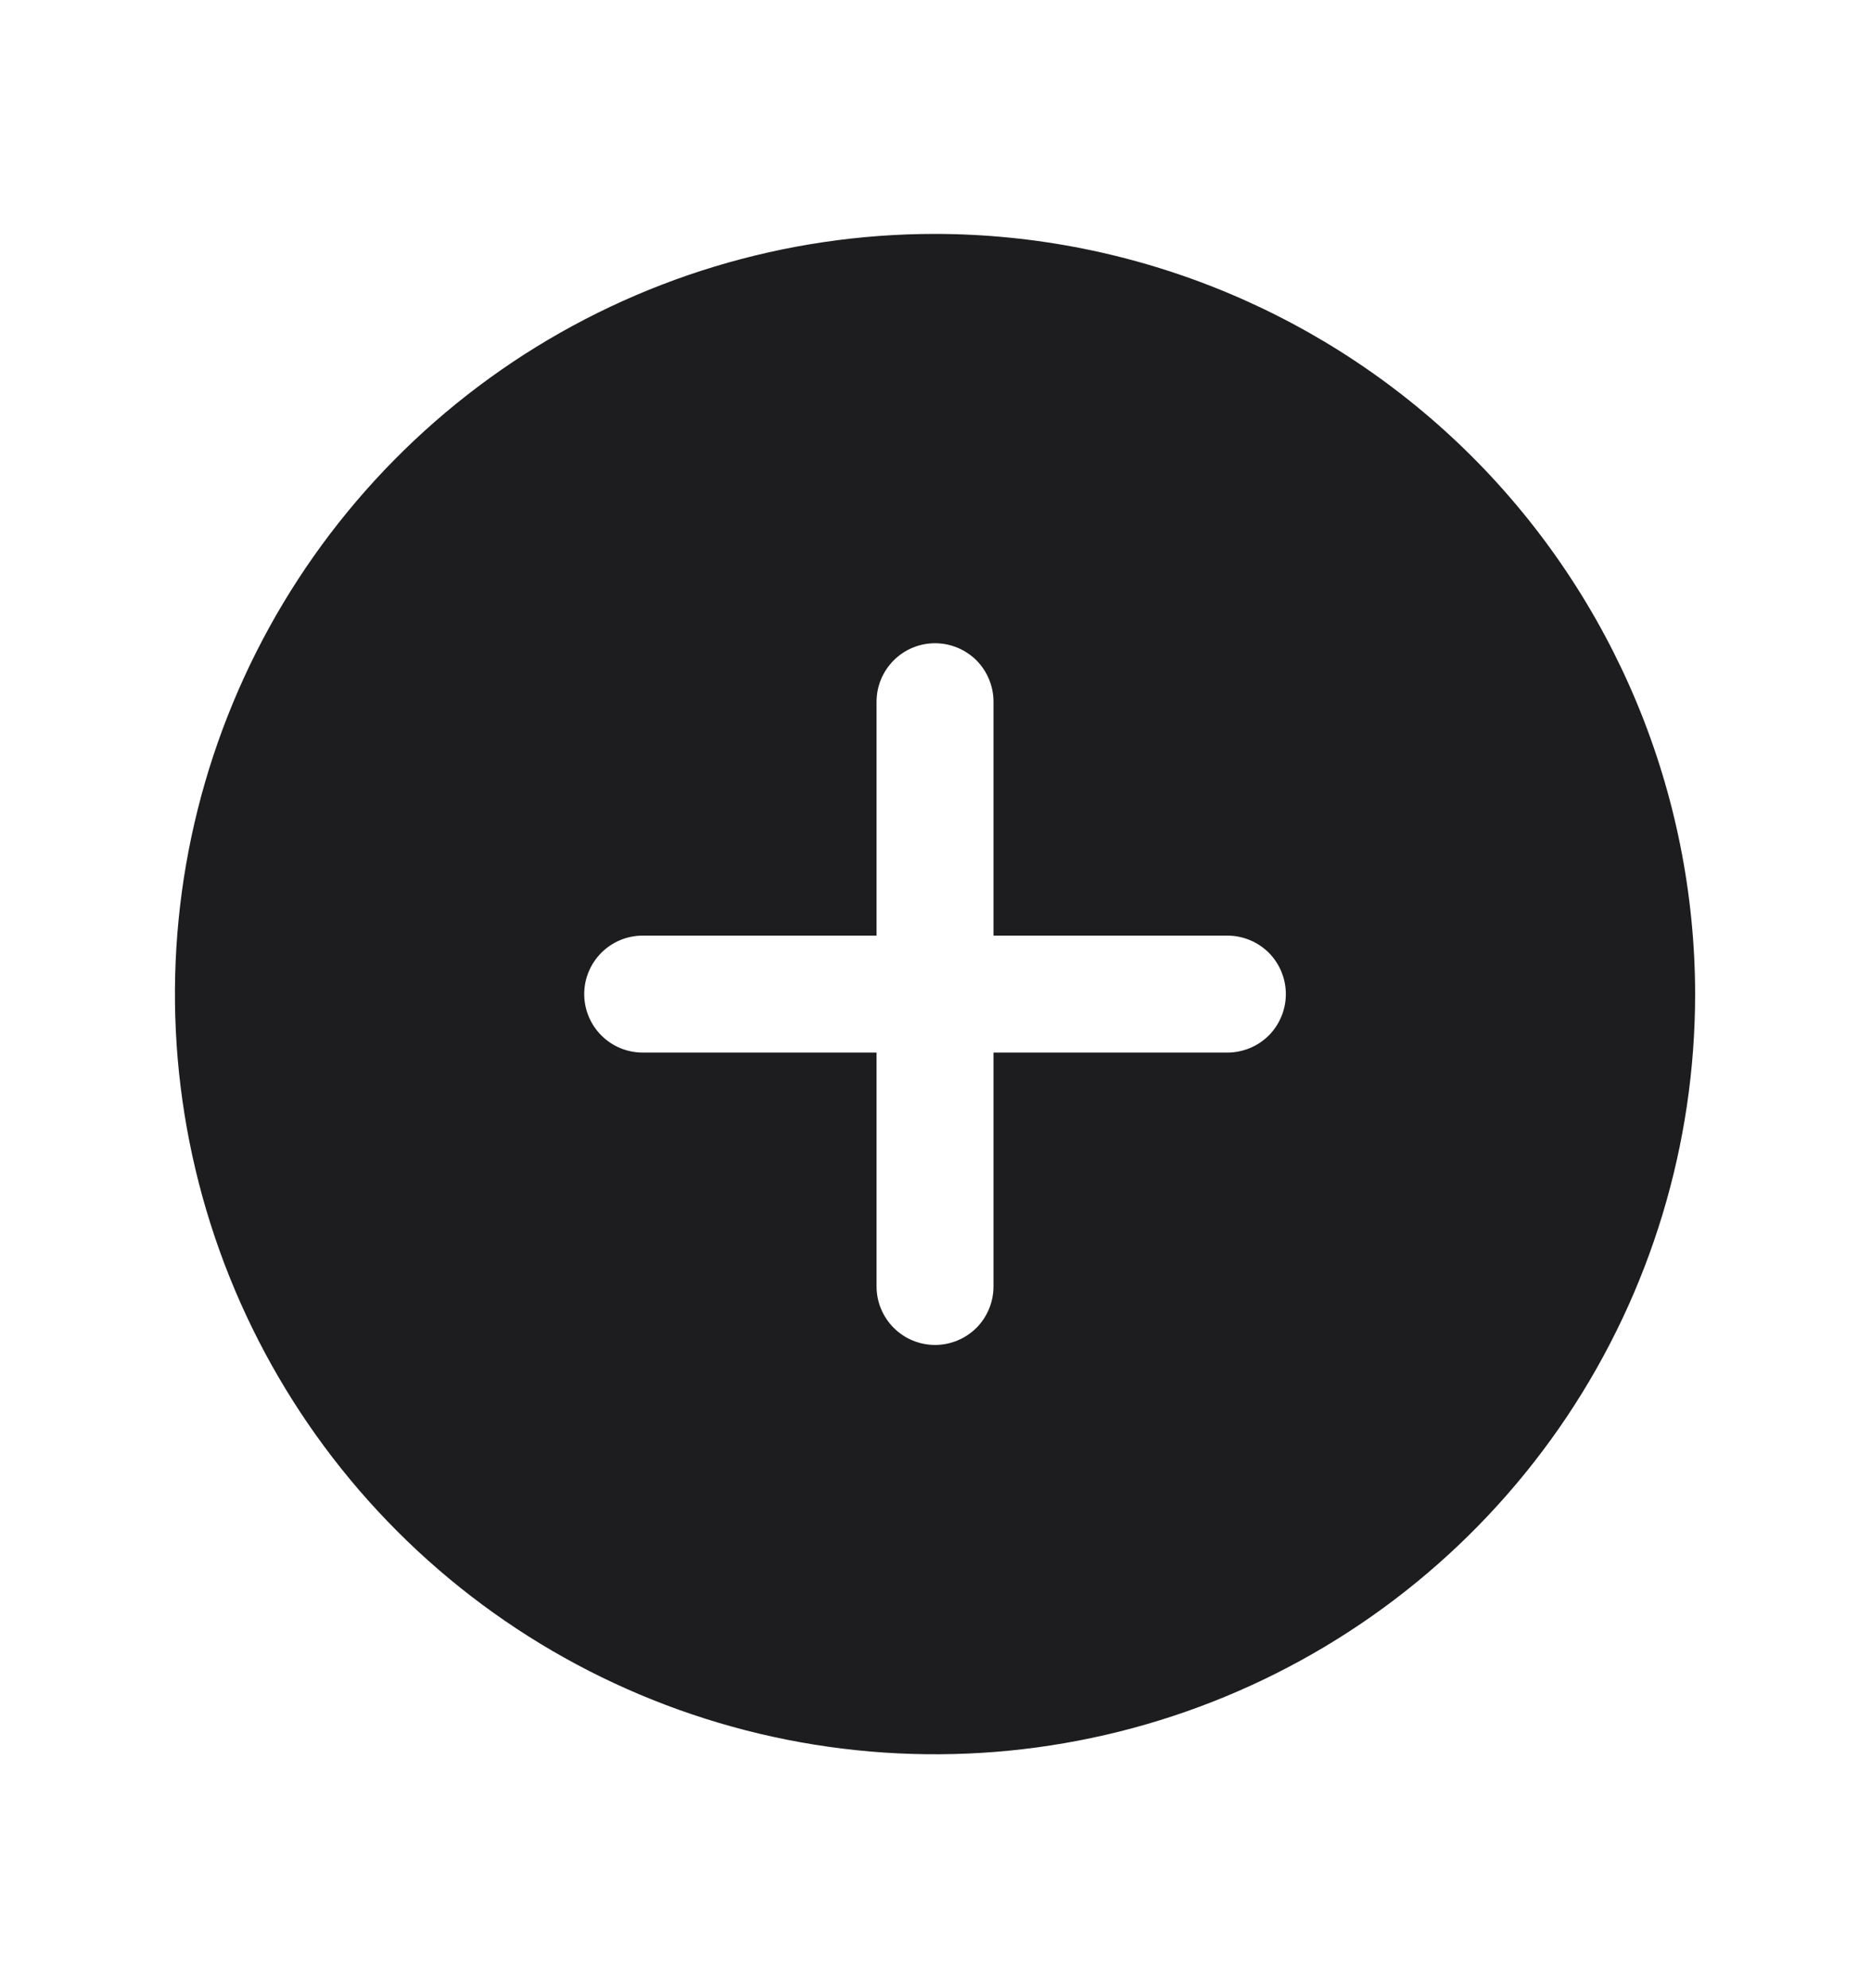 <svg width="16" height="17" viewBox="0 0 16 17" fill="none" xmlns="http://www.w3.org/2000/svg">
<path d="M7.996 2C6.711 2 5.454 2.381 4.385 3.095C3.316 3.81 2.483 4.825 1.991 6.013C1.499 7.2 1.37 8.507 1.621 9.768C1.872 11.029 2.491 12.187 3.4 13.096C4.309 14.005 5.467 14.624 6.728 14.875C7.989 15.126 9.296 14.997 10.483 14.505C11.671 14.013 12.686 13.18 13.401 12.111C14.115 11.042 14.496 9.786 14.496 8.5C14.494 6.777 13.808 5.125 12.59 3.906C11.371 2.688 9.719 2.002 7.996 2ZM10.496 9H8.496V11C8.496 11.133 8.443 11.26 8.35 11.354C8.256 11.447 8.129 11.5 7.996 11.5C7.863 11.5 7.736 11.447 7.643 11.354C7.549 11.26 7.496 11.133 7.496 11V9H5.496C5.363 9 5.236 8.947 5.143 8.854C5.049 8.76 4.996 8.633 4.996 8.5C4.996 8.367 5.049 8.24 5.143 8.146C5.236 8.053 5.363 8 5.496 8H7.496V6C7.496 5.867 7.549 5.74 7.643 5.646C7.736 5.553 7.863 5.5 7.996 5.5C8.129 5.5 8.256 5.553 8.35 5.646C8.443 5.74 8.496 5.867 8.496 6V8H10.496C10.629 8 10.756 8.053 10.85 8.146C10.943 8.24 10.996 8.367 10.996 8.5C10.996 8.633 10.943 8.76 10.85 8.854C10.756 8.947 10.629 9 10.496 9Z" fill="#1D1D1F"/>
</svg>
